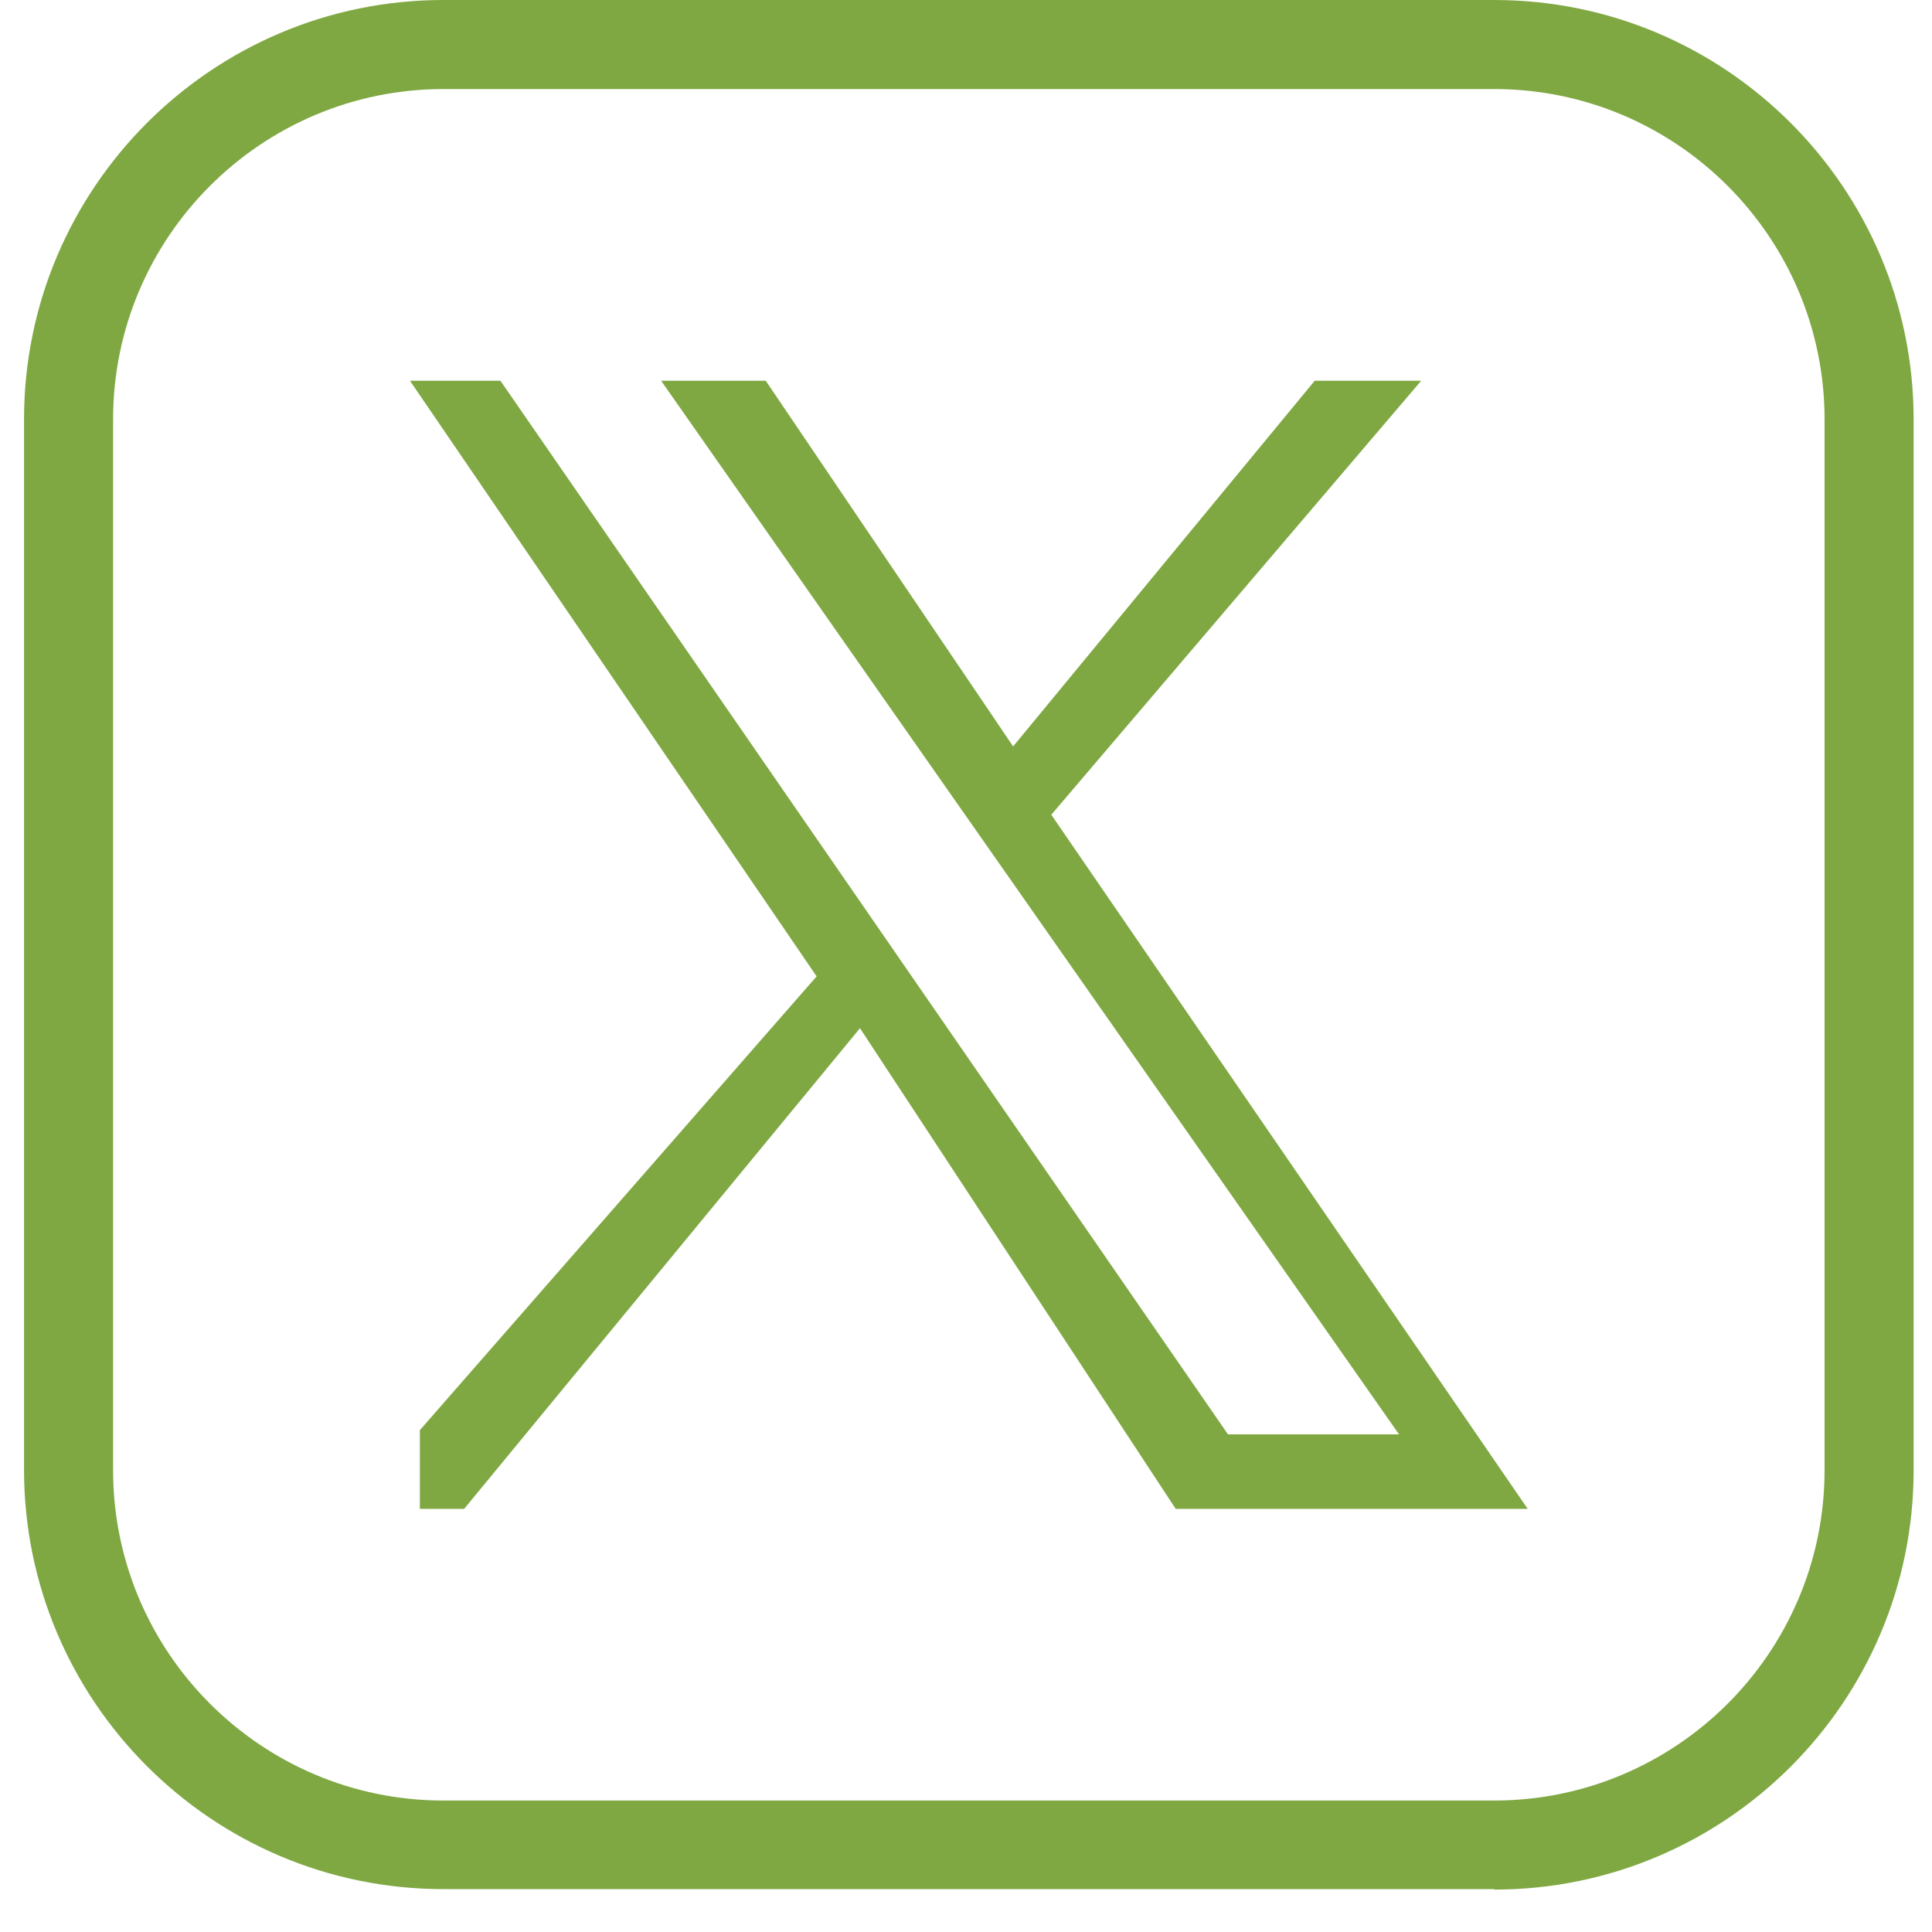 <svg width="41" height="41" viewBox="0 0 41 41" fill="none" xmlns="http://www.w3.org/2000/svg">
<path d="M27.9 8.08H30.16L22.31 17.29L32.42 32.02H24.95L18.25 21.82L9.85 32.02H8.91V30.35L17.33 20.72L8.7 8.08H10.62L26.06 30.44H29.69L14.03 8.08H16.25L21.5 15.84L27.9 8.08Z" fill="#7FA842"/>
<path d="M31.71 40.09H9.41C4.5 40.09 0.51 36.1 0.51 31.19V8.9C0.51 3.99 4.5 0 9.41 0H31.71C36.62 0 40.61 3.99 40.61 8.9V31.2C40.61 36.11 36.62 40.1 31.71 40.1V40.09ZM9.41 1.89C5.55 1.89 2.4 5.03 2.4 8.9V31.2C2.4 35.06 5.54 38.21 9.41 38.21H31.71C35.57 38.21 38.72 35.07 38.72 31.2V8.9C38.72 5.04 35.58 1.89 31.71 1.89H9.41Z" fill="#7FA842"/>
</svg>
